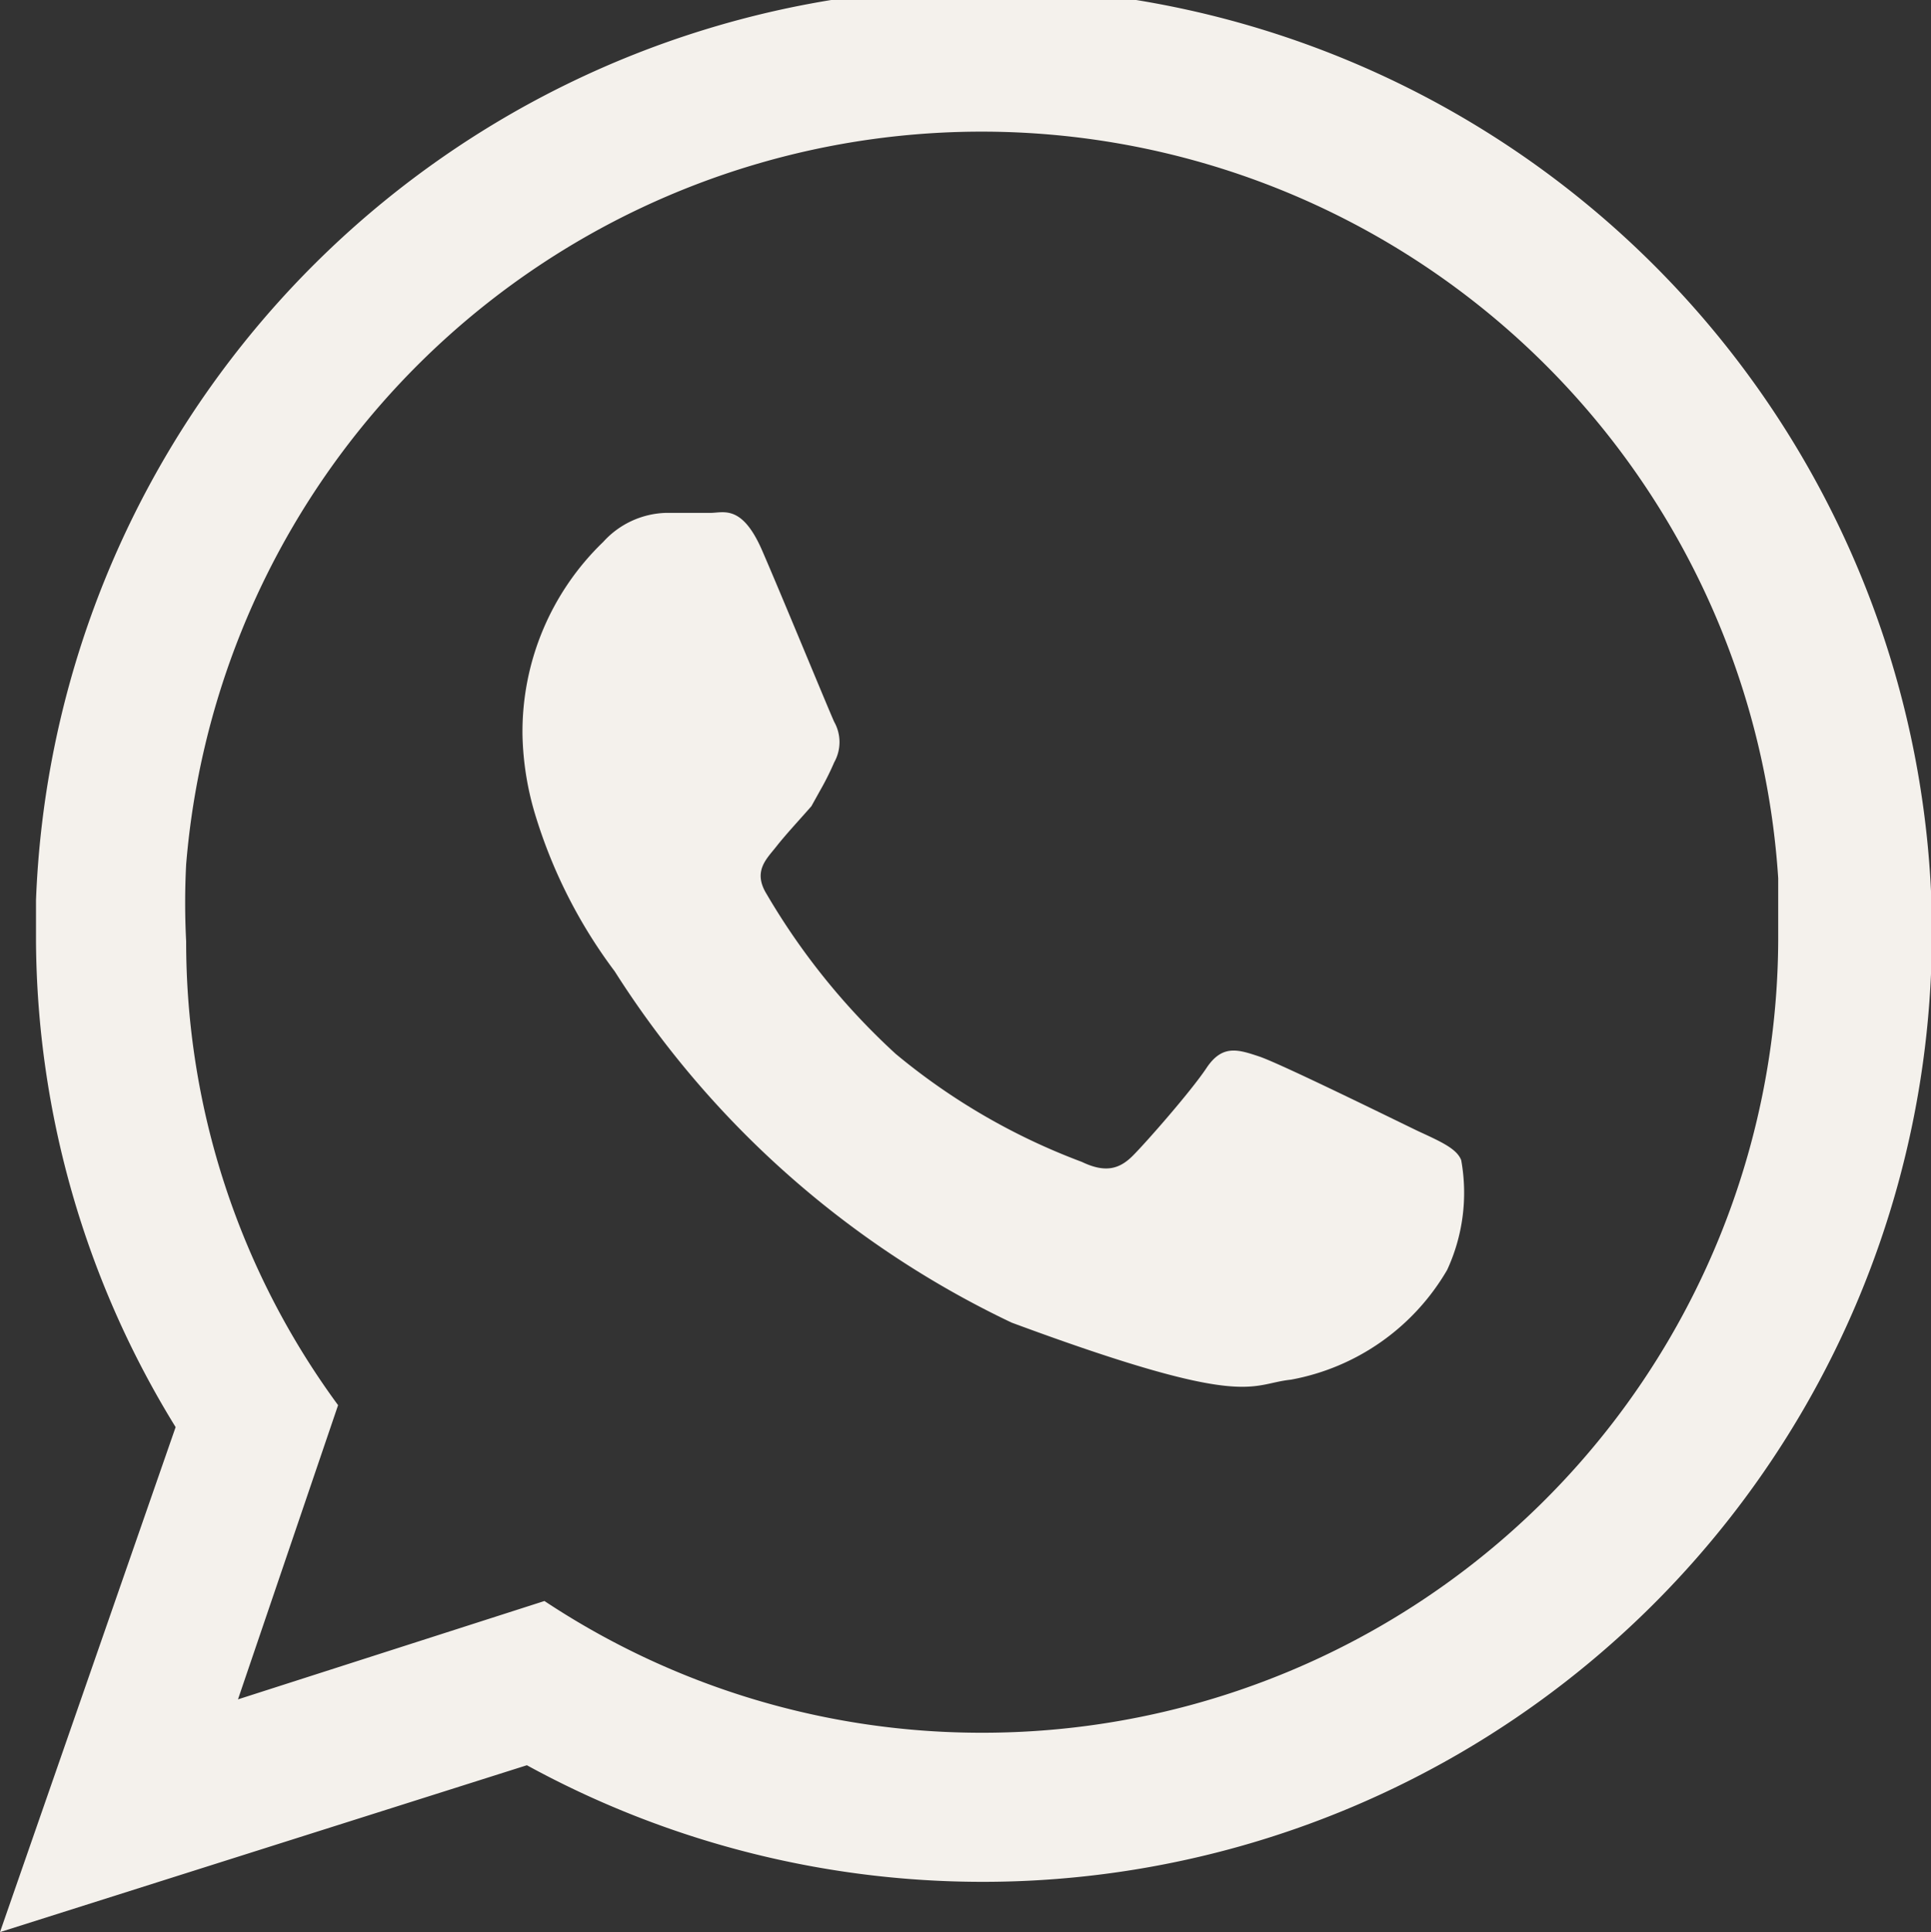 <svg xmlns="http://www.w3.org/2000/svg" viewBox="0 0 21.99 22"><rect x="0" y="0" width="21.99" height="22" fill="#333333" stroke="none"/><defs><style>.cls-1{fill:#f4f1ec;fill-rule:evenodd;}</style></defs><g id="Capa_2" data-name="Capa 2"><g id="Capa_1-2" data-name="Capa 1"><path class="cls-1" d="M22,10.44A10.8,10.8,0,0,0,.41,10.25c0,.15,0,.31,0,.47A10.65,10.65,0,0,0,2,16.25L0,22l6-1.9a10.81,10.81,0,0,0,16-9.38ZM11.2,19.73a9,9,0,0,1-5-1.5L2.71,19.35,3.85,16a8.9,8.9,0,0,1-1.73-5.28,8.51,8.51,0,0,1,0-.88A9.09,9.09,0,0,1,20.25,10c0,.24,0,.47,0,.71A9.06,9.06,0,0,1,11.2,19.73Z"/><path class="cls-1" d="M16.15,12.88c-.27-.13-1.57-.77-1.81-.85s-.42-.14-.6.13-.69.85-.84,1-.31.2-.58.07A7.33,7.33,0,0,1,10.2,12a7.82,7.82,0,0,1-1.47-1.82c-.16-.26,0-.4.11-.54s.26-.3.4-.46L9.34,9a3.17,3.17,0,0,0,.16-.32.47.47,0,0,0,0-.46c-.06-.13-.59-1.42-.82-1.95s-.44-.43-.59-.43-.33,0-.51,0a1,1,0,0,0-.71.33,3,3,0,0,0-.92,2.2,3.37,3.37,0,0,0,.14.89A5.75,5.75,0,0,0,7,11.06a10.89,10.89,0,0,0,4.52,4c2.7,1,2.7.7,3.18.65a2.6,2.6,0,0,0,1.78-1.25,2.09,2.09,0,0,0,.16-1.25C16.59,13.08,16.41,13,16.15,12.88Z"/></g></g></svg>